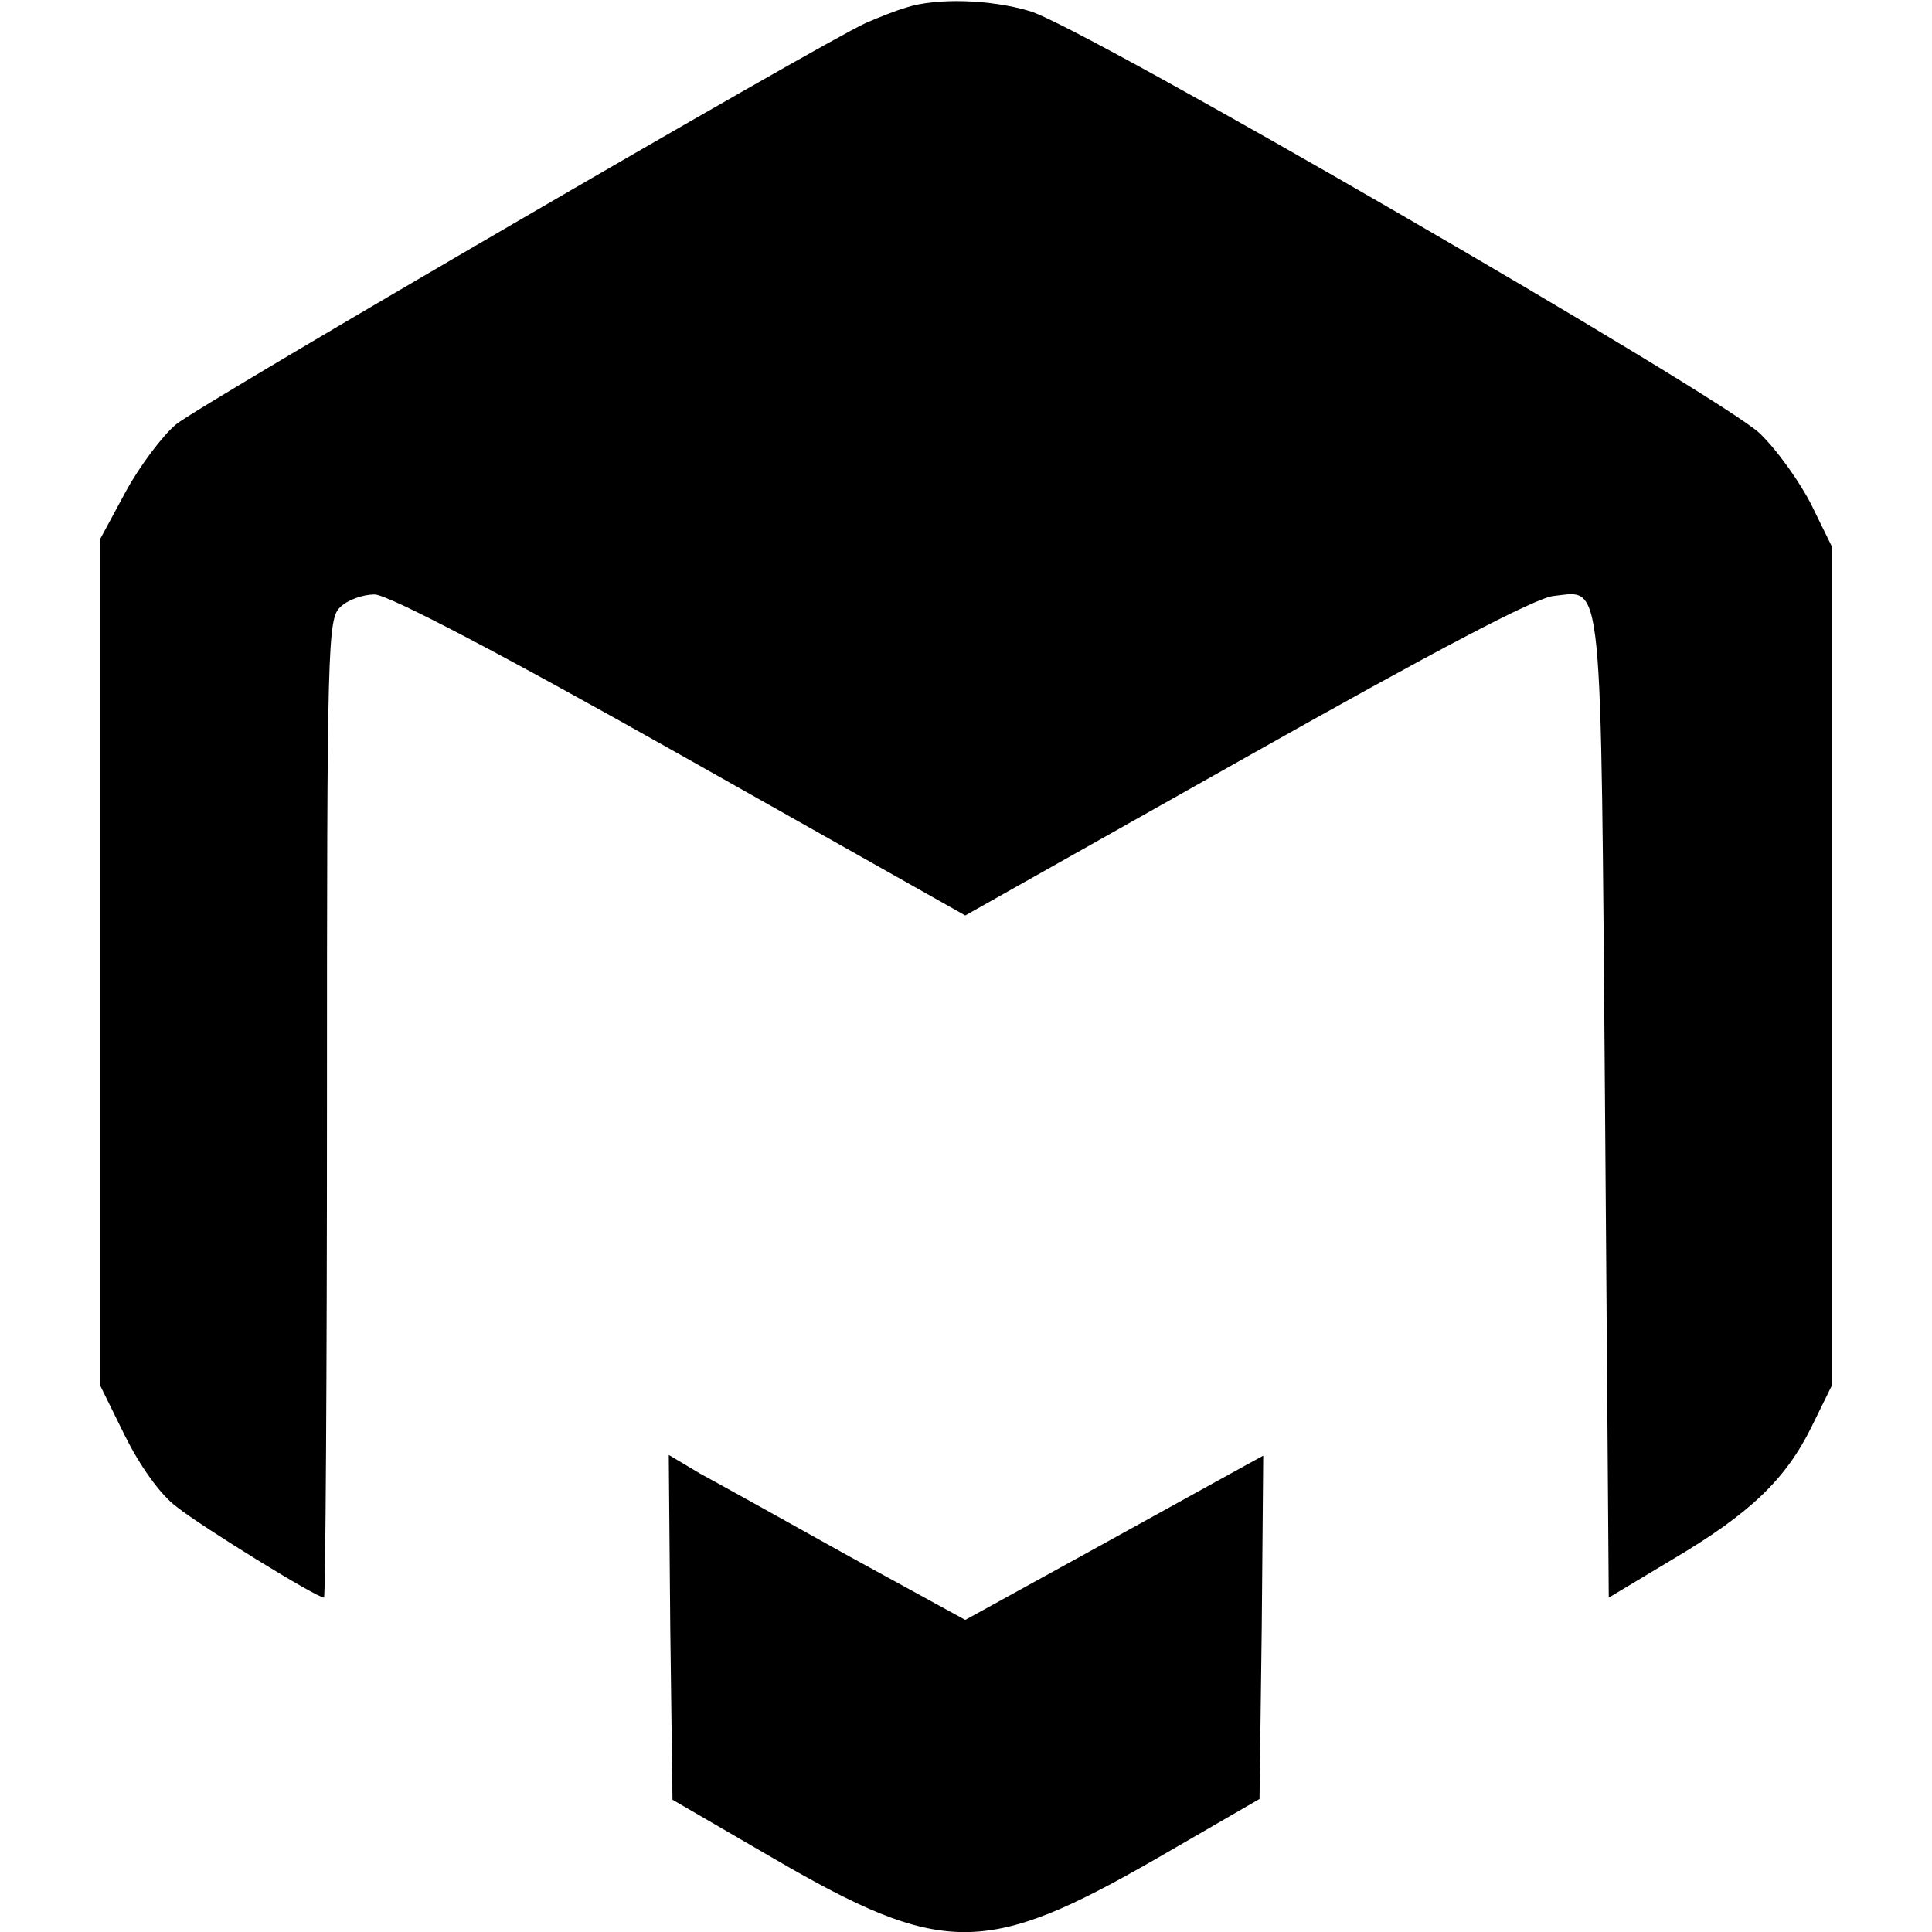 <?xml version="1.0" standalone="no"?>
<!DOCTYPE svg PUBLIC "-//W3C//DTD SVG 20010904//EN"
 "http://www.w3.org/TR/2001/REC-SVG-20010904/DTD/svg10.dtd">
<svg version="1.0" xmlns="http://www.w3.org/2000/svg"
 width="260pt" height="260pt" viewBox="0 0 260 260"
 preserveAspectRatio="xMidYMid meet">
<g transform="translate(0,260) scale(0.1,-0.1)"
fill="#000000" stroke="none">
<path d="M1220 2590 c-14 -4 -39 -14 -55 -21 -60 -27 -895 -513 -928 -540 -18
-15 -49 -56 -68 -91 l-34 -63 0 -570 0 -570 33 -67 c20 -40 47 -79 70 -96 34
-27 188 -122 198 -122 2 0 4 296 4 658 0 626 1 660 18 675 10 10 31 17 46 17
18 0 169 -79 412 -216 l383 -216 378 213 c250 141 390 215 414 217 67 7 63 41
69 -690 l5 -658 85 51 c105 62 153 108 188 179 l27 55 0 565 0 565 -27 55
c-15 30 -46 74 -70 97 -53 50 -910 547 -982 568 -53 16 -126 18 -166 5z"/>
<path d="M902 410 l3 -232 136 -79 c227 -132 286 -132 514 -1 l140 81 3 231 2
231 -22 -12 c-13 -7 -103 -57 -201 -111 l-178 -98 -157 86 c-86 48 -176 98
-200 111 l-42 25 2 -232z"/>
</g>
</svg>
